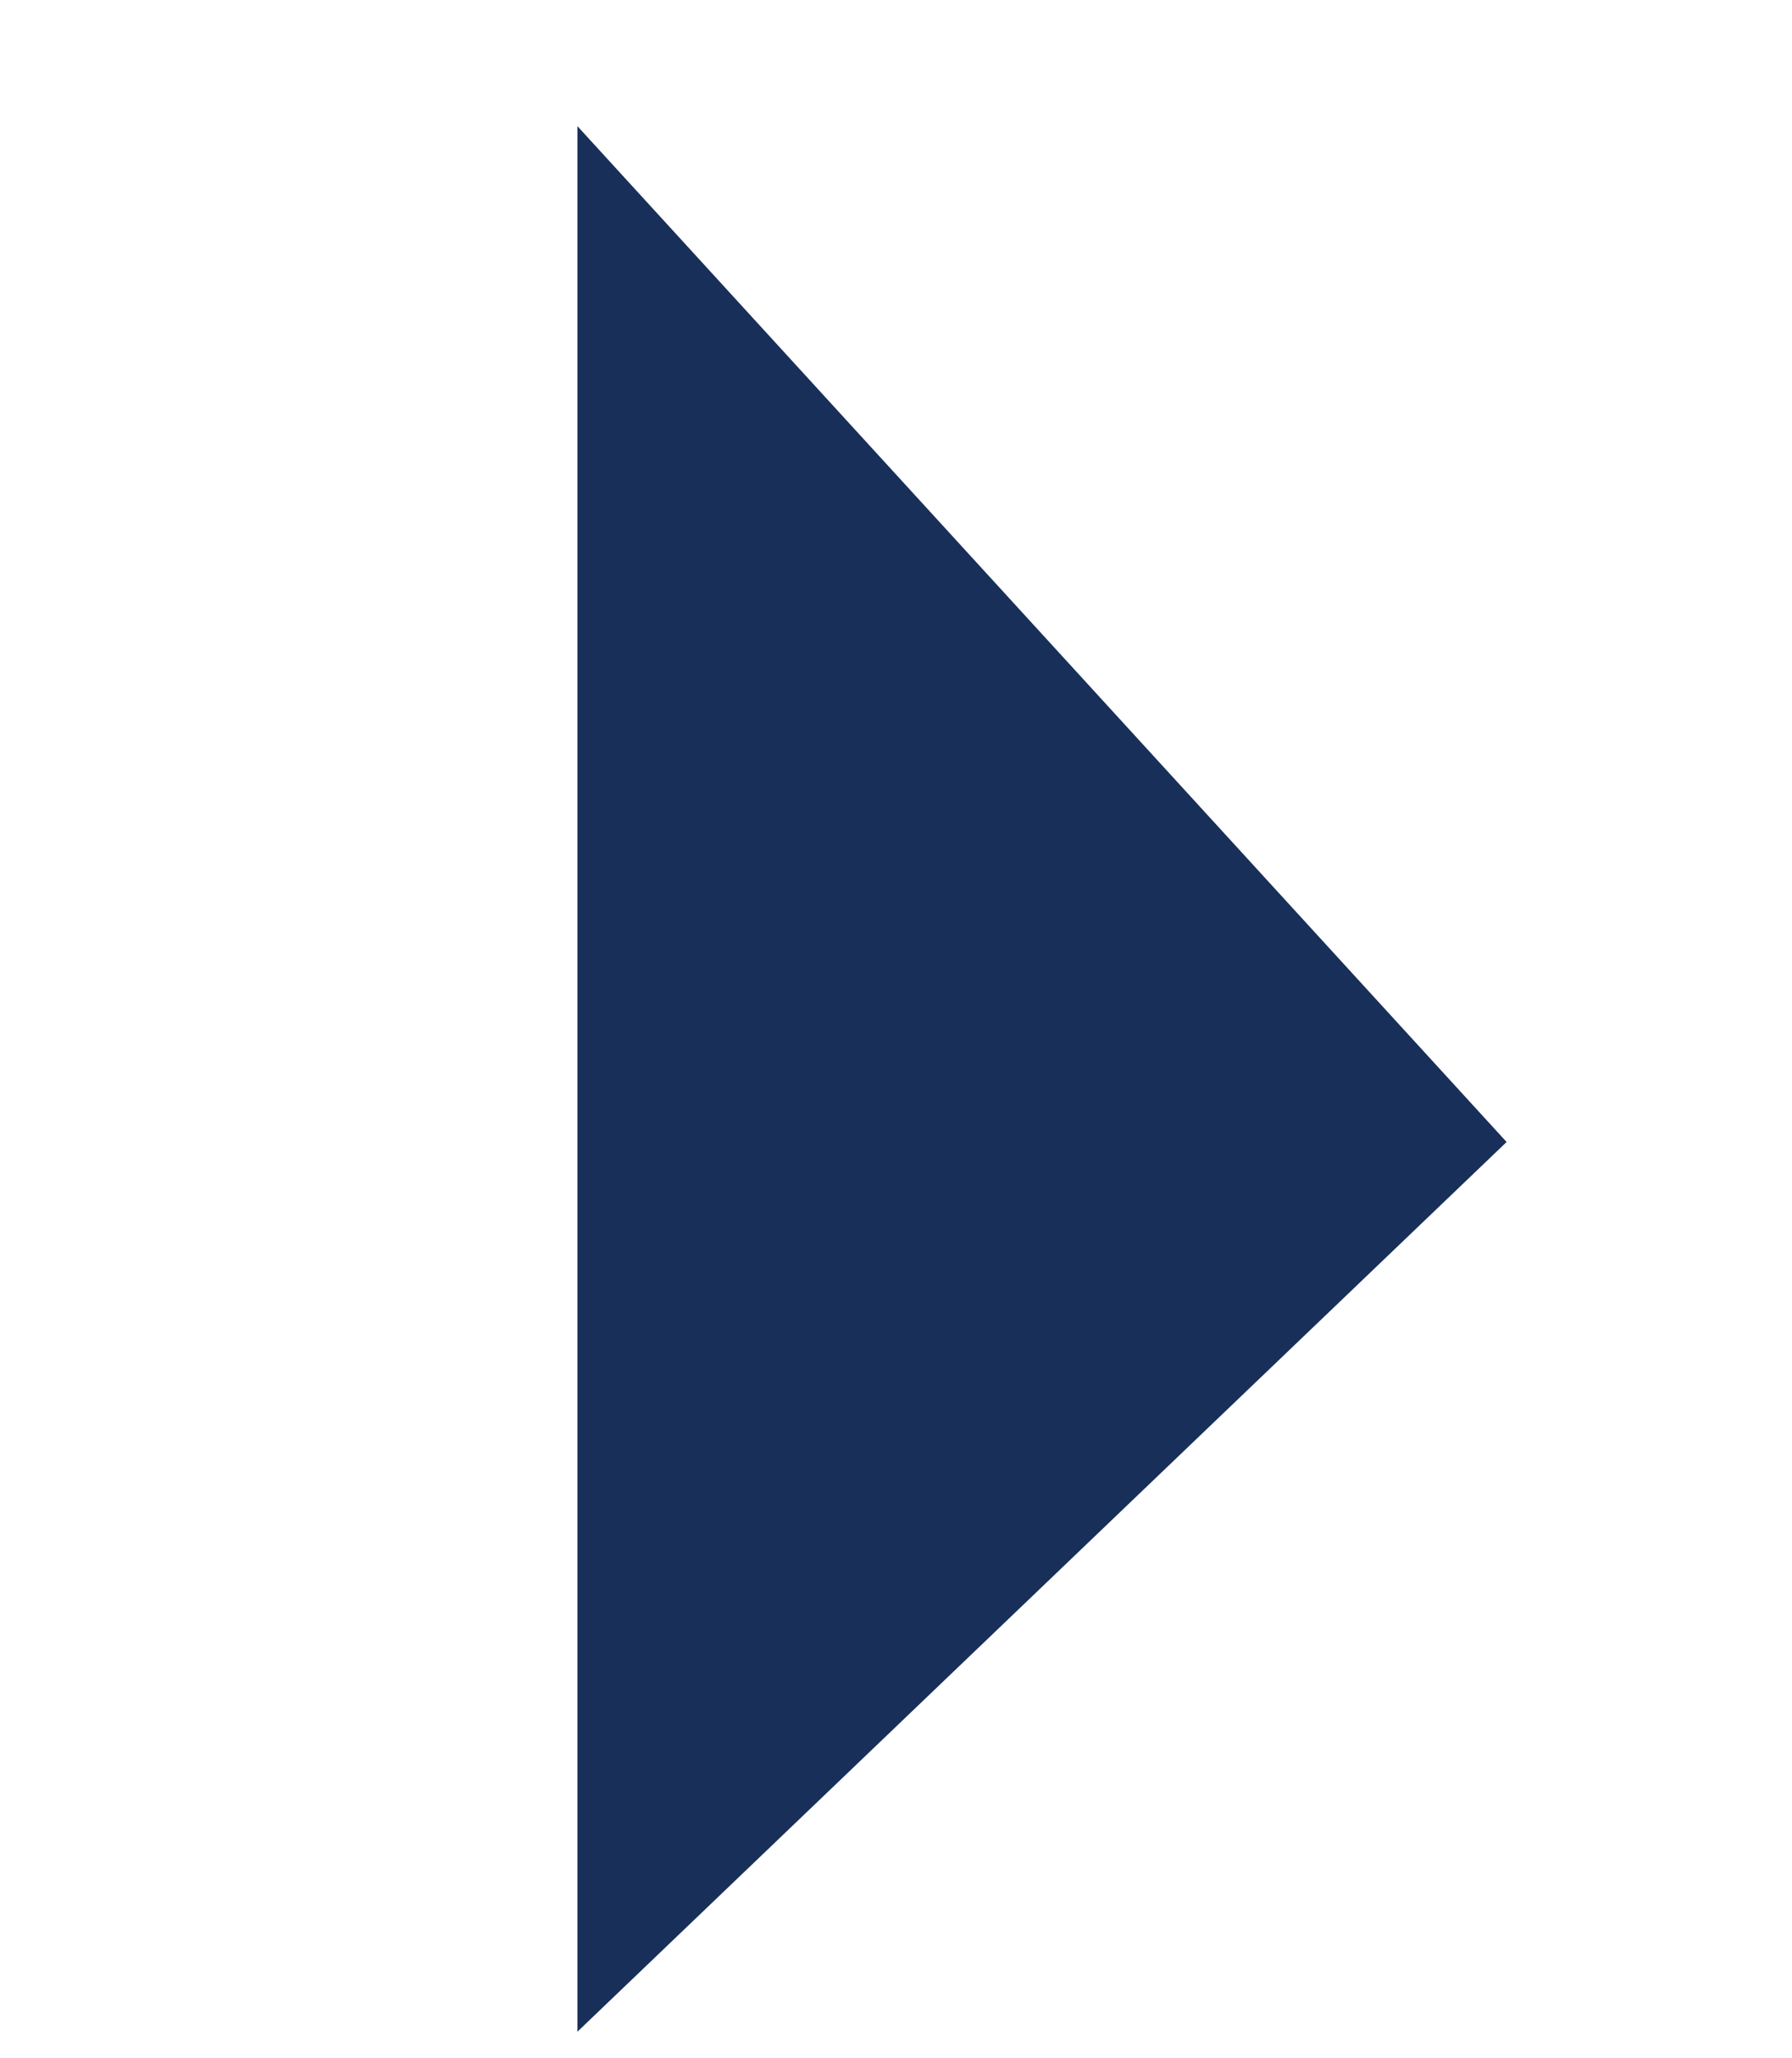 <?xml version="1.0" encoding="utf-8"?>
<!-- Generator: Adobe Illustrator 24.0.0, SVG Export Plug-In . SVG Version: 6.00 Build 0)  -->
<svg version="1.1" id="Layer_1" xmlns="http://www.w3.org/2000/svg" xmlns:xlink="http://www.w3.org/1999/xlink" x="0px" y="0px"
	 viewBox="0 0 27 31" style="enable-background:new 0 0 27 31;" xml:space="preserve">
<style type="text/css">
	.st0{fill:#182F59;}
</style>
<polyline class="st0" points="8.7,1.9 22.7,17.2 8.7,30.6 "/>
</svg>
